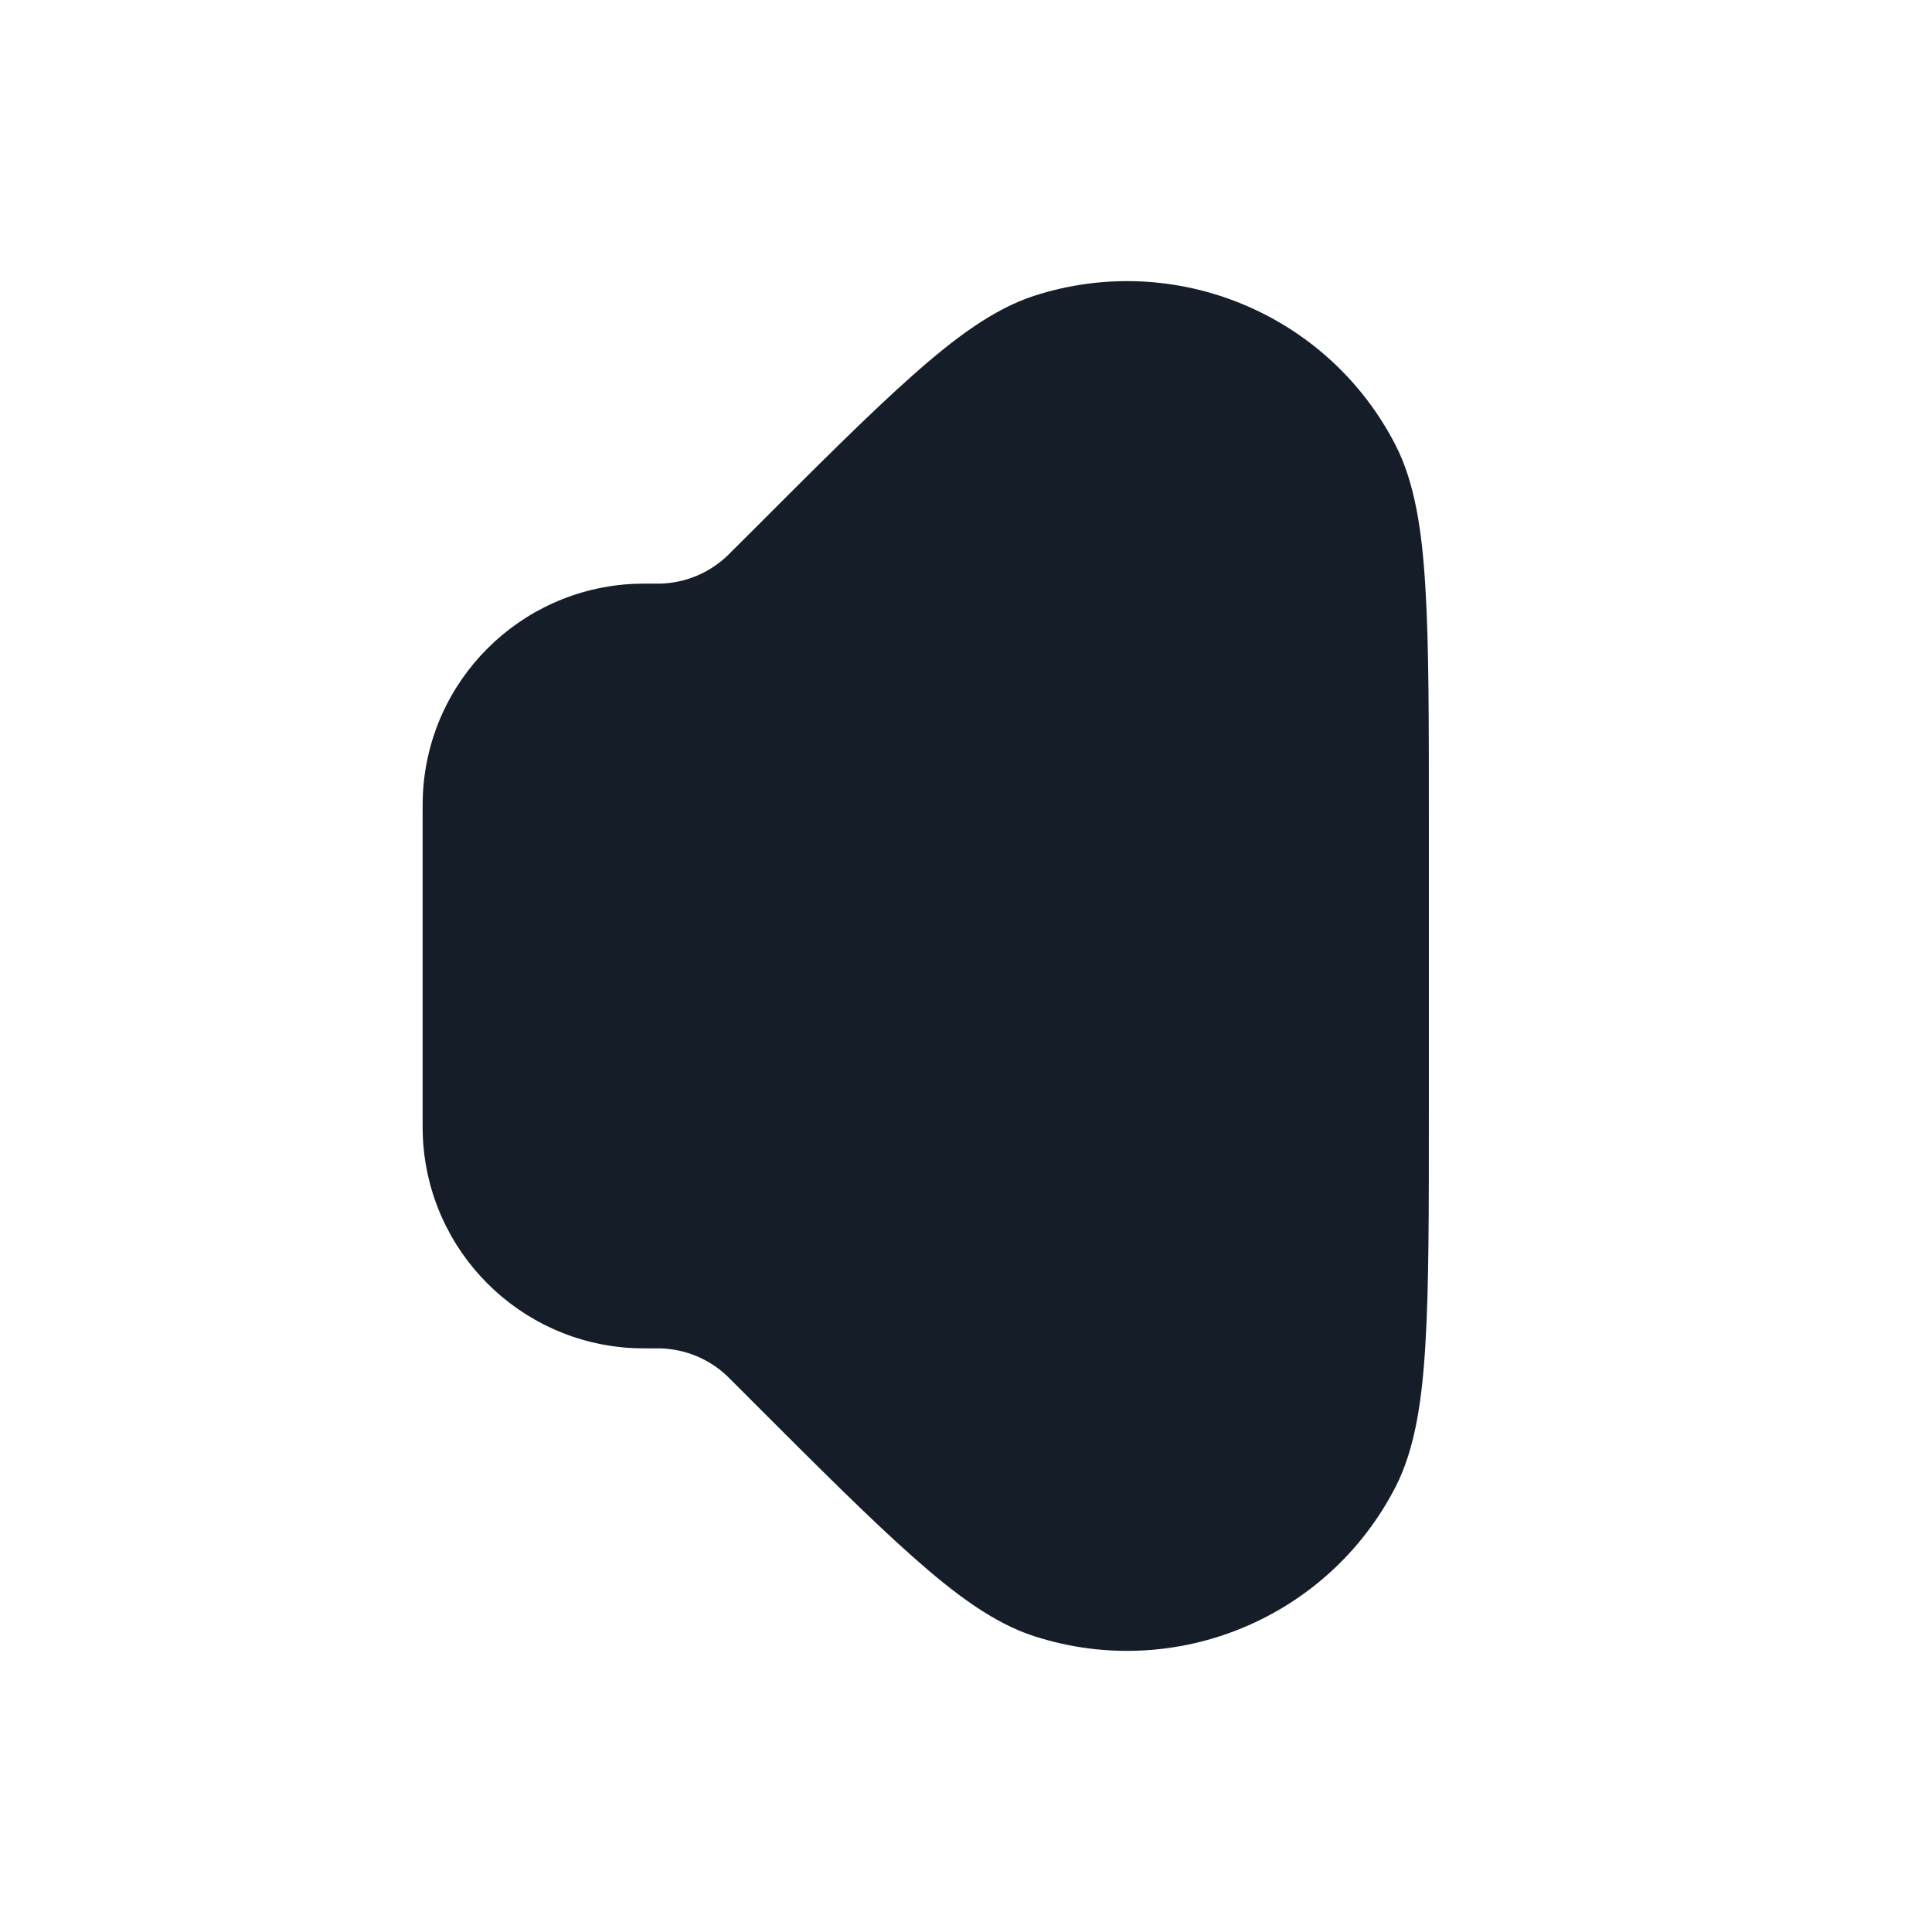 <svg xmlns="http://www.w3.org/2000/svg" viewBox="0 0 24 24">
  <defs/>
  <path fill="#151E28" d="M17.338,5.533 C17.579,6.005 17.666,6.606 17.707,7.302 C17.75,8.011 17.75,8.937 17.75,10.125 L17.75,13.875 C17.75,15.063 17.75,15.99 17.707,16.698 C17.666,17.394 17.579,17.995 17.338,18.467 C16.5,20.103 14.599,20.891 12.849,20.326 C12.344,20.164 11.858,19.8 11.337,19.337 C10.805,18.866 10.15,18.211 9.31,17.371 L9.291,17.351 L9.091,17.152 C9.054,17.114 9.043,17.104 9.034,17.095 C8.809,16.881 8.512,16.758 8.201,16.75 C8.189,16.75 8.174,16.75 8.121,16.75 L8.104,16.75 C8.008,16.75 7.935,16.75 7.869,16.747 C6.453,16.68 5.321,15.547 5.253,14.131 C5.25,14.065 5.25,13.992 5.25,13.897 L5.25,10.103 C5.25,10.008 5.25,9.935 5.253,9.869 C5.321,8.453 6.453,7.321 7.869,7.253 C7.935,7.25 8.008,7.25 8.103,7.25 L8.121,7.25 C8.174,7.25 8.189,7.25 8.201,7.25 C8.512,7.242 8.809,7.119 9.034,6.905 C9.043,6.896 9.054,6.886 9.091,6.848 L9.291,6.649 L9.31,6.63 C10.15,5.789 10.805,5.134 11.337,4.663 C11.858,4.2 12.344,3.837 12.849,3.674 C14.599,3.109 16.5,3.897 17.338,5.533 Z"/>
</svg>

